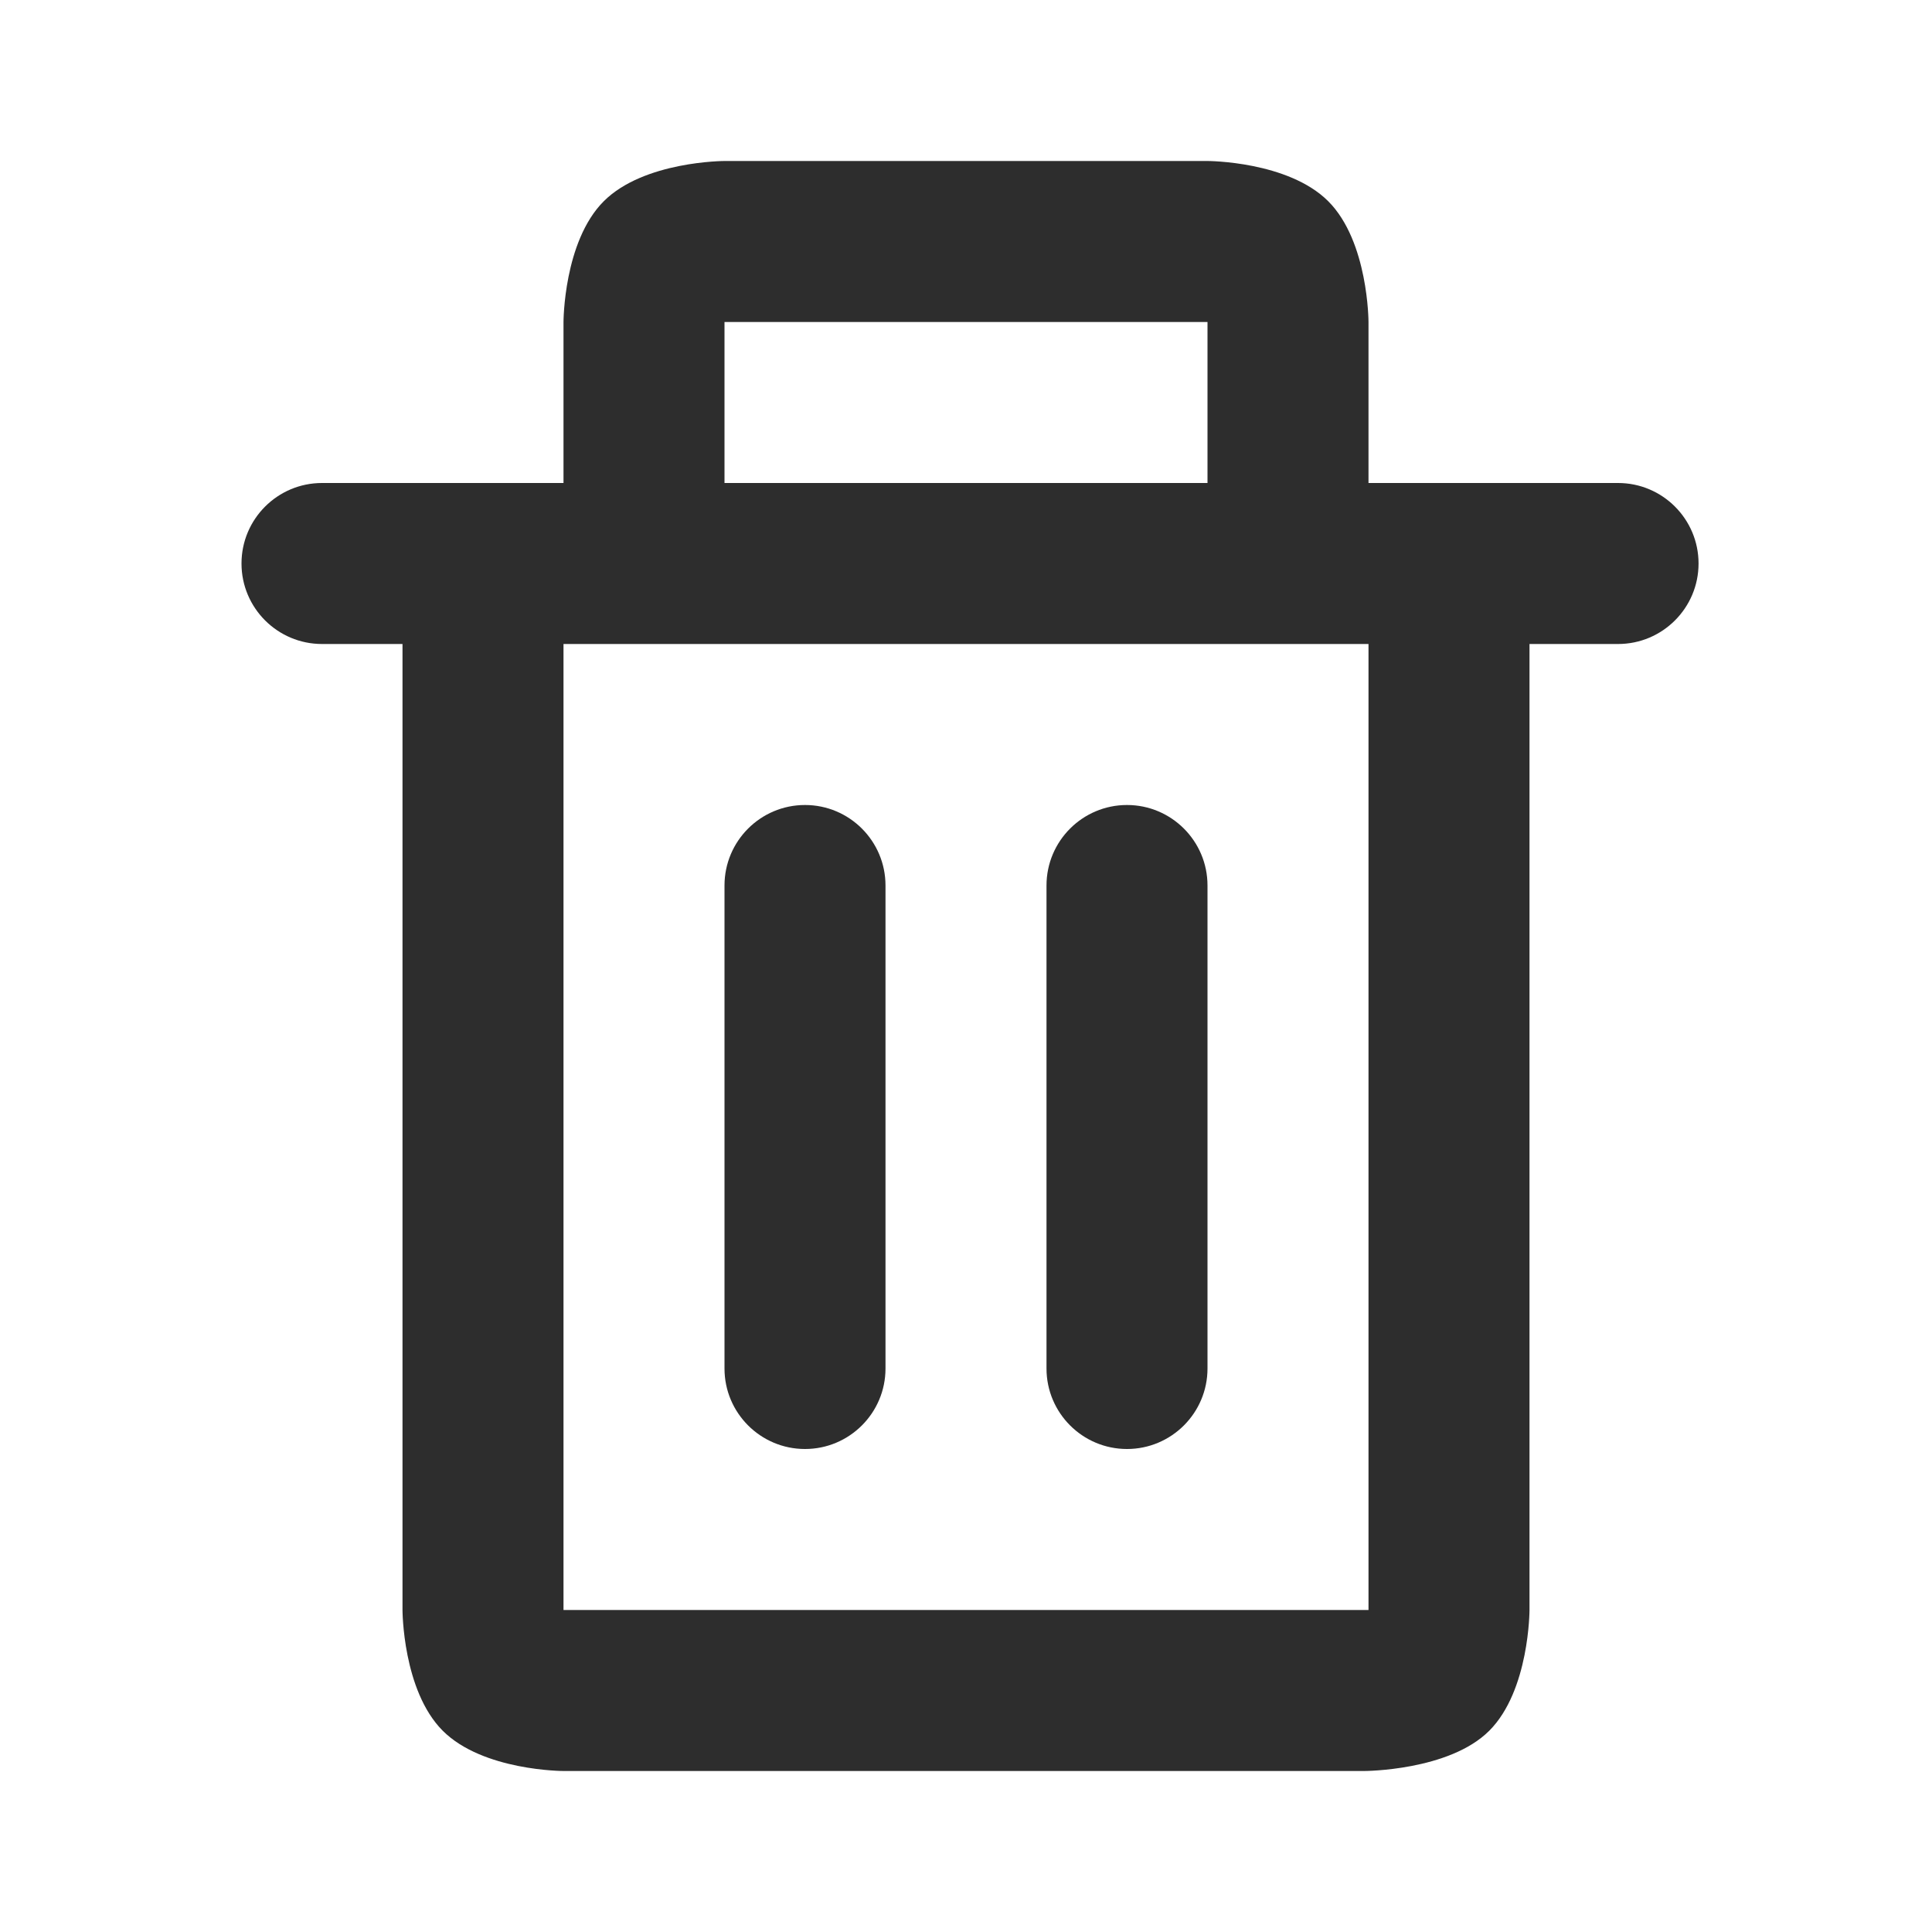 <svg width="24" height="24" viewBox="0 0 24 24" fill="none" xmlns="http://www.w3.org/2000/svg">
<path fill-rule="evenodd" clip-rule="evenodd" d="M7 6V4C7 4 7 3 7.5 2.5C8 2 9 2 9 2H15C15 2 16 2 16.5 2.5C17 3 17 4 17 4V6H20.1C20.652 6 21.1 6.448 21.1 7C21.1 7.552 20.652 8 20.1 8H19V20C19 20 19 21 18.5 21.5C18 22 16.945 22 16.945 22H7C7 22 6 22 5.5 21.5C5 21 5 20 5 20C5 20 5 20 5 20V8H4C3.448 8 3 7.552 3 7C3 6.448 3.448 6 4 6H7ZM17 8V20H7V8H17ZM9 4H15V6H9V4Z" fill="#2D2D2D"/>
<path d="M10 18C10.552 18 11 17.552 11 17V11C11 10.448 10.552 10 10 10C9.448 10 9 10.448 9 11V17C9 17.552 9.448 18 10 18Z" fill="#2D2D2D"/>
<path d="M14 10C14.552 10 15 10.448 15 11V17C15 17.552 14.552 18 14 18C13.448 18 13 17.552 13 17V11C13 10.448 13.448 10 14 10Z" fill="#2D2D2D"/>
</svg>
